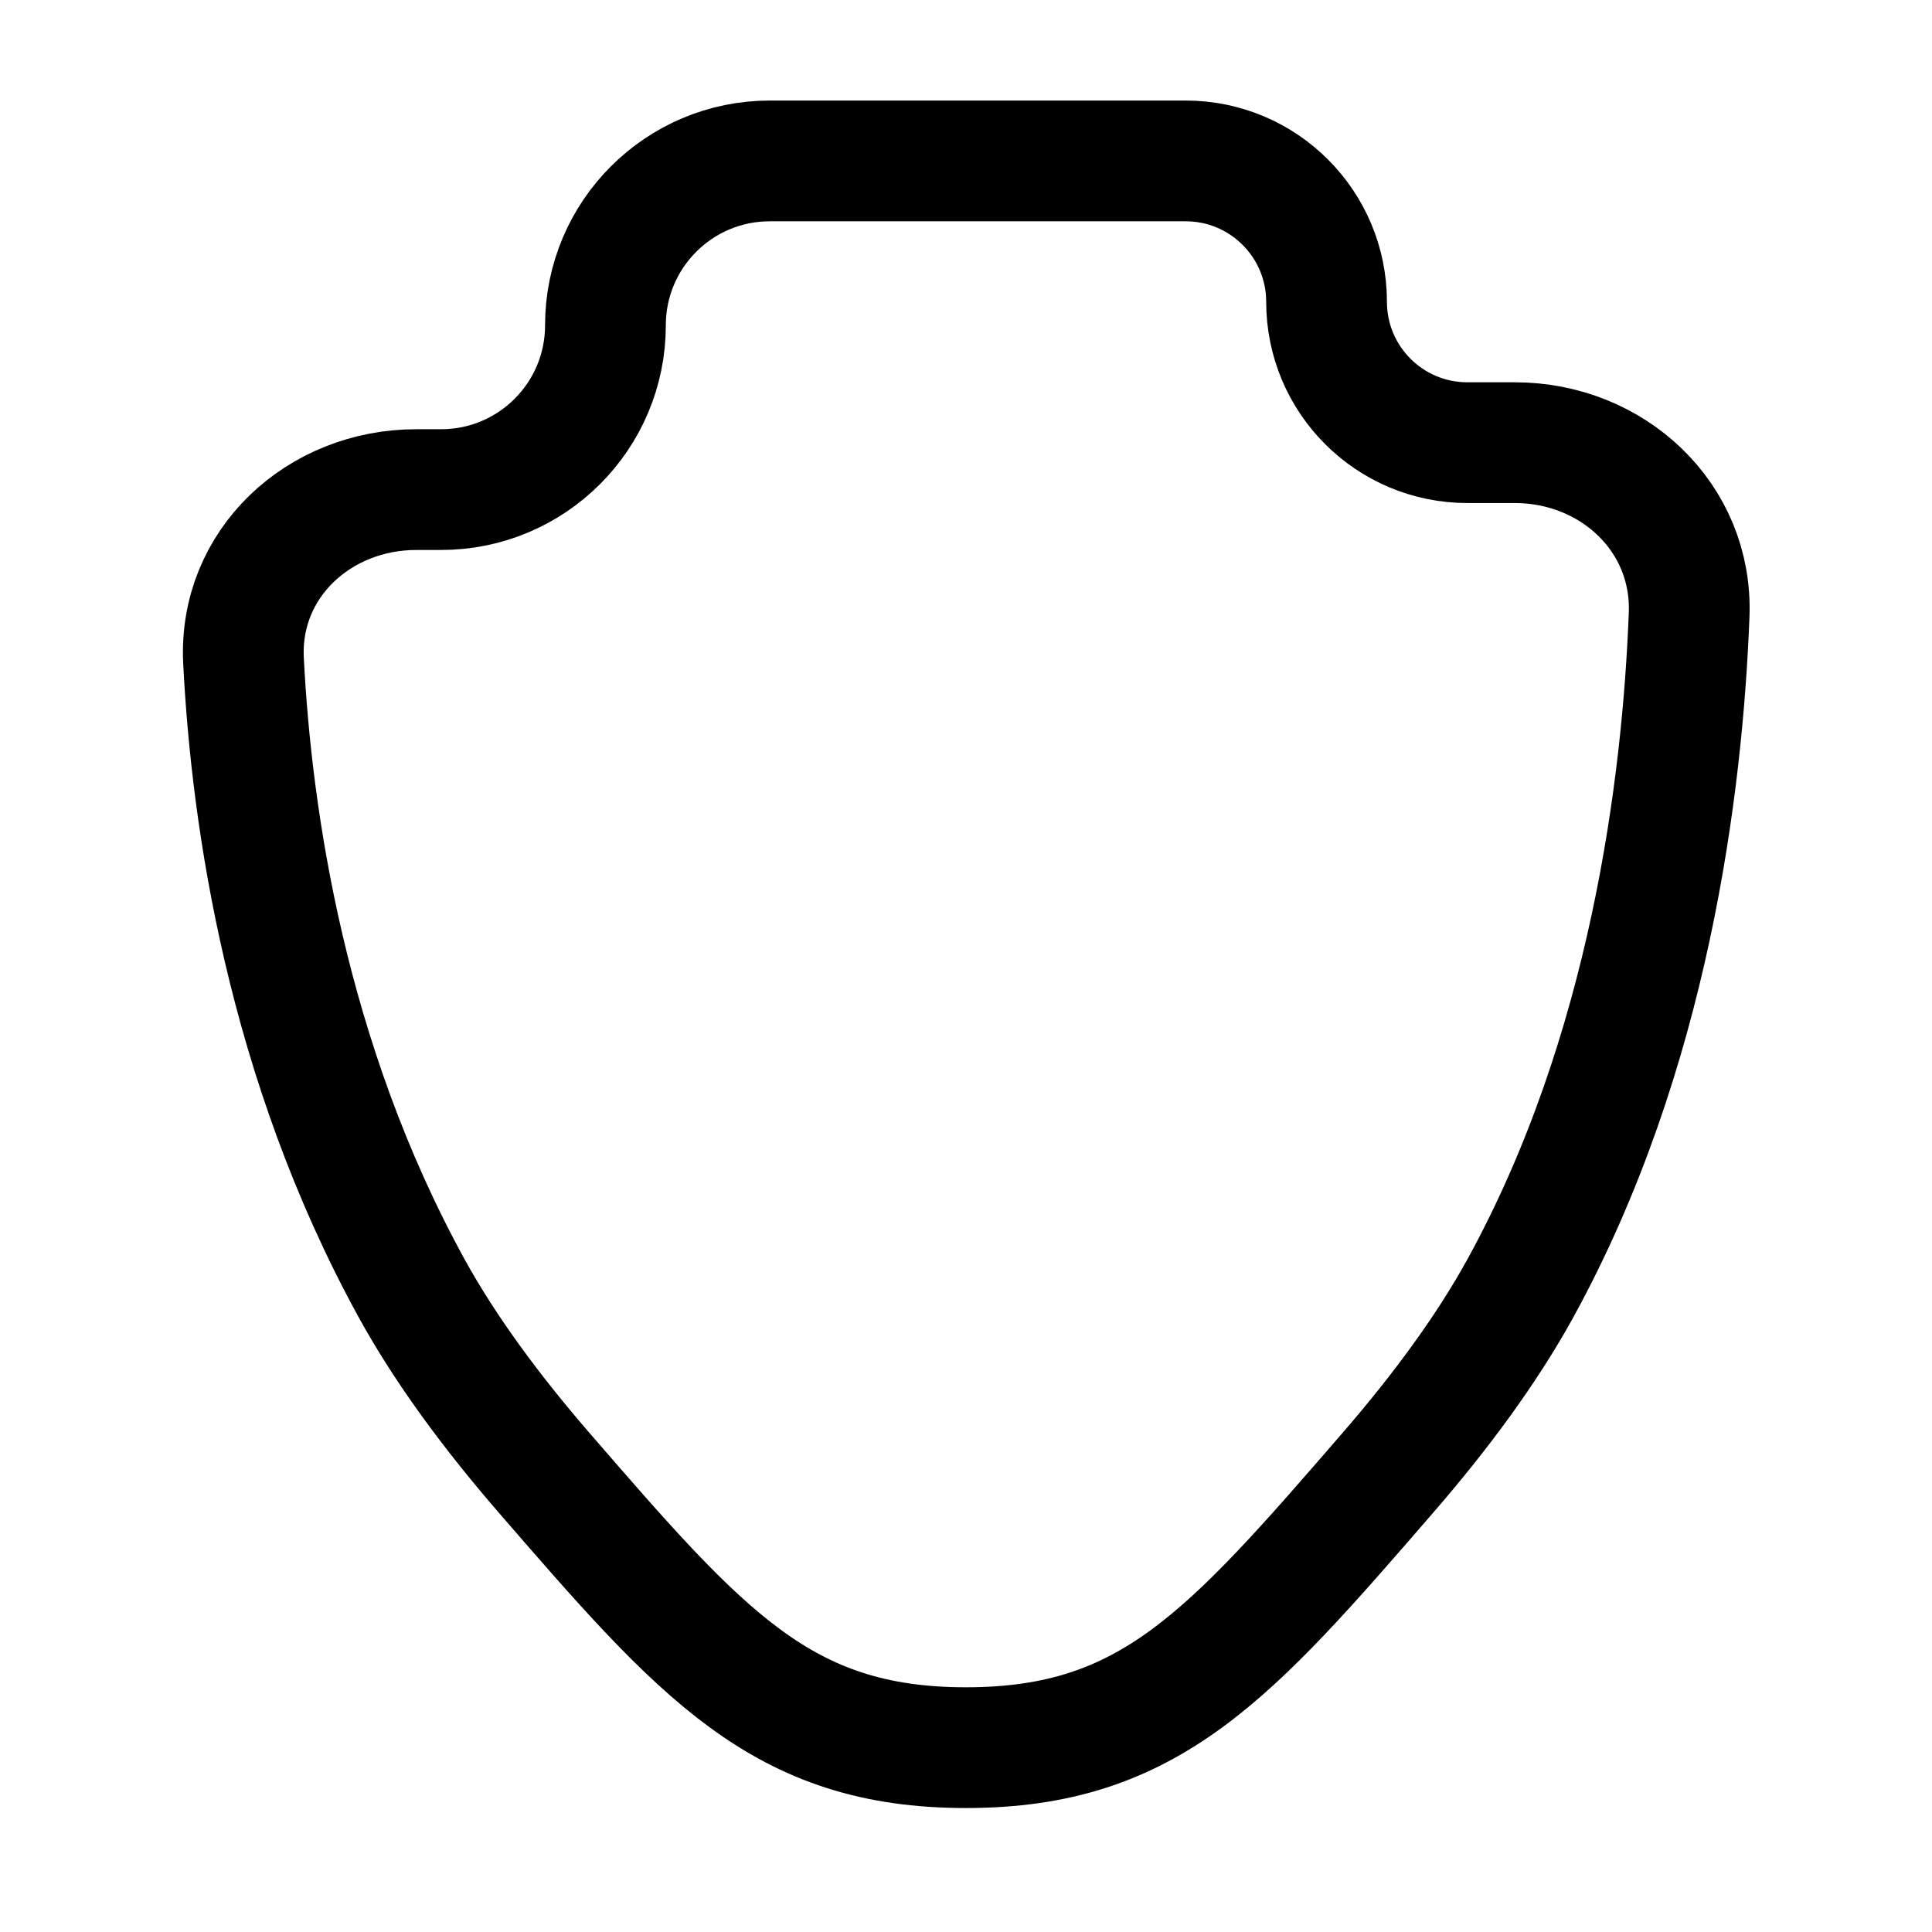 <svg width="24" height="24" viewBox="0 0 24 24" fill="none" xmlns="http://www.w3.org/2000/svg">
<path d="M14.729 1.999C15.695 1.999 16.479 2.783 16.479 3.749C16.479 4.716 17.262 5.499 18.229 5.499H18.818C20.03 5.499 21.029 6.426 20.983 7.636C20.902 9.749 20.491 13.08 18.889 15.999C18.466 16.769 17.892 17.542 17.255 18.279C15.275 20.566 14.285 21.71 12 21.71C9.715 21.71 8.725 20.566 6.745 18.279C6.108 17.542 5.534 16.769 5.111 15.999C3.557 13.167 3.124 10.159 3.025 8.208C2.964 7.001 3.963 6.082 5.171 6.082H5.48C6.607 6.082 7.521 5.168 7.521 4.041C7.521 2.913 8.435 1.999 9.563 1.999H14.729Z" stroke="black" stroke-width="1.5"/>
</svg>
